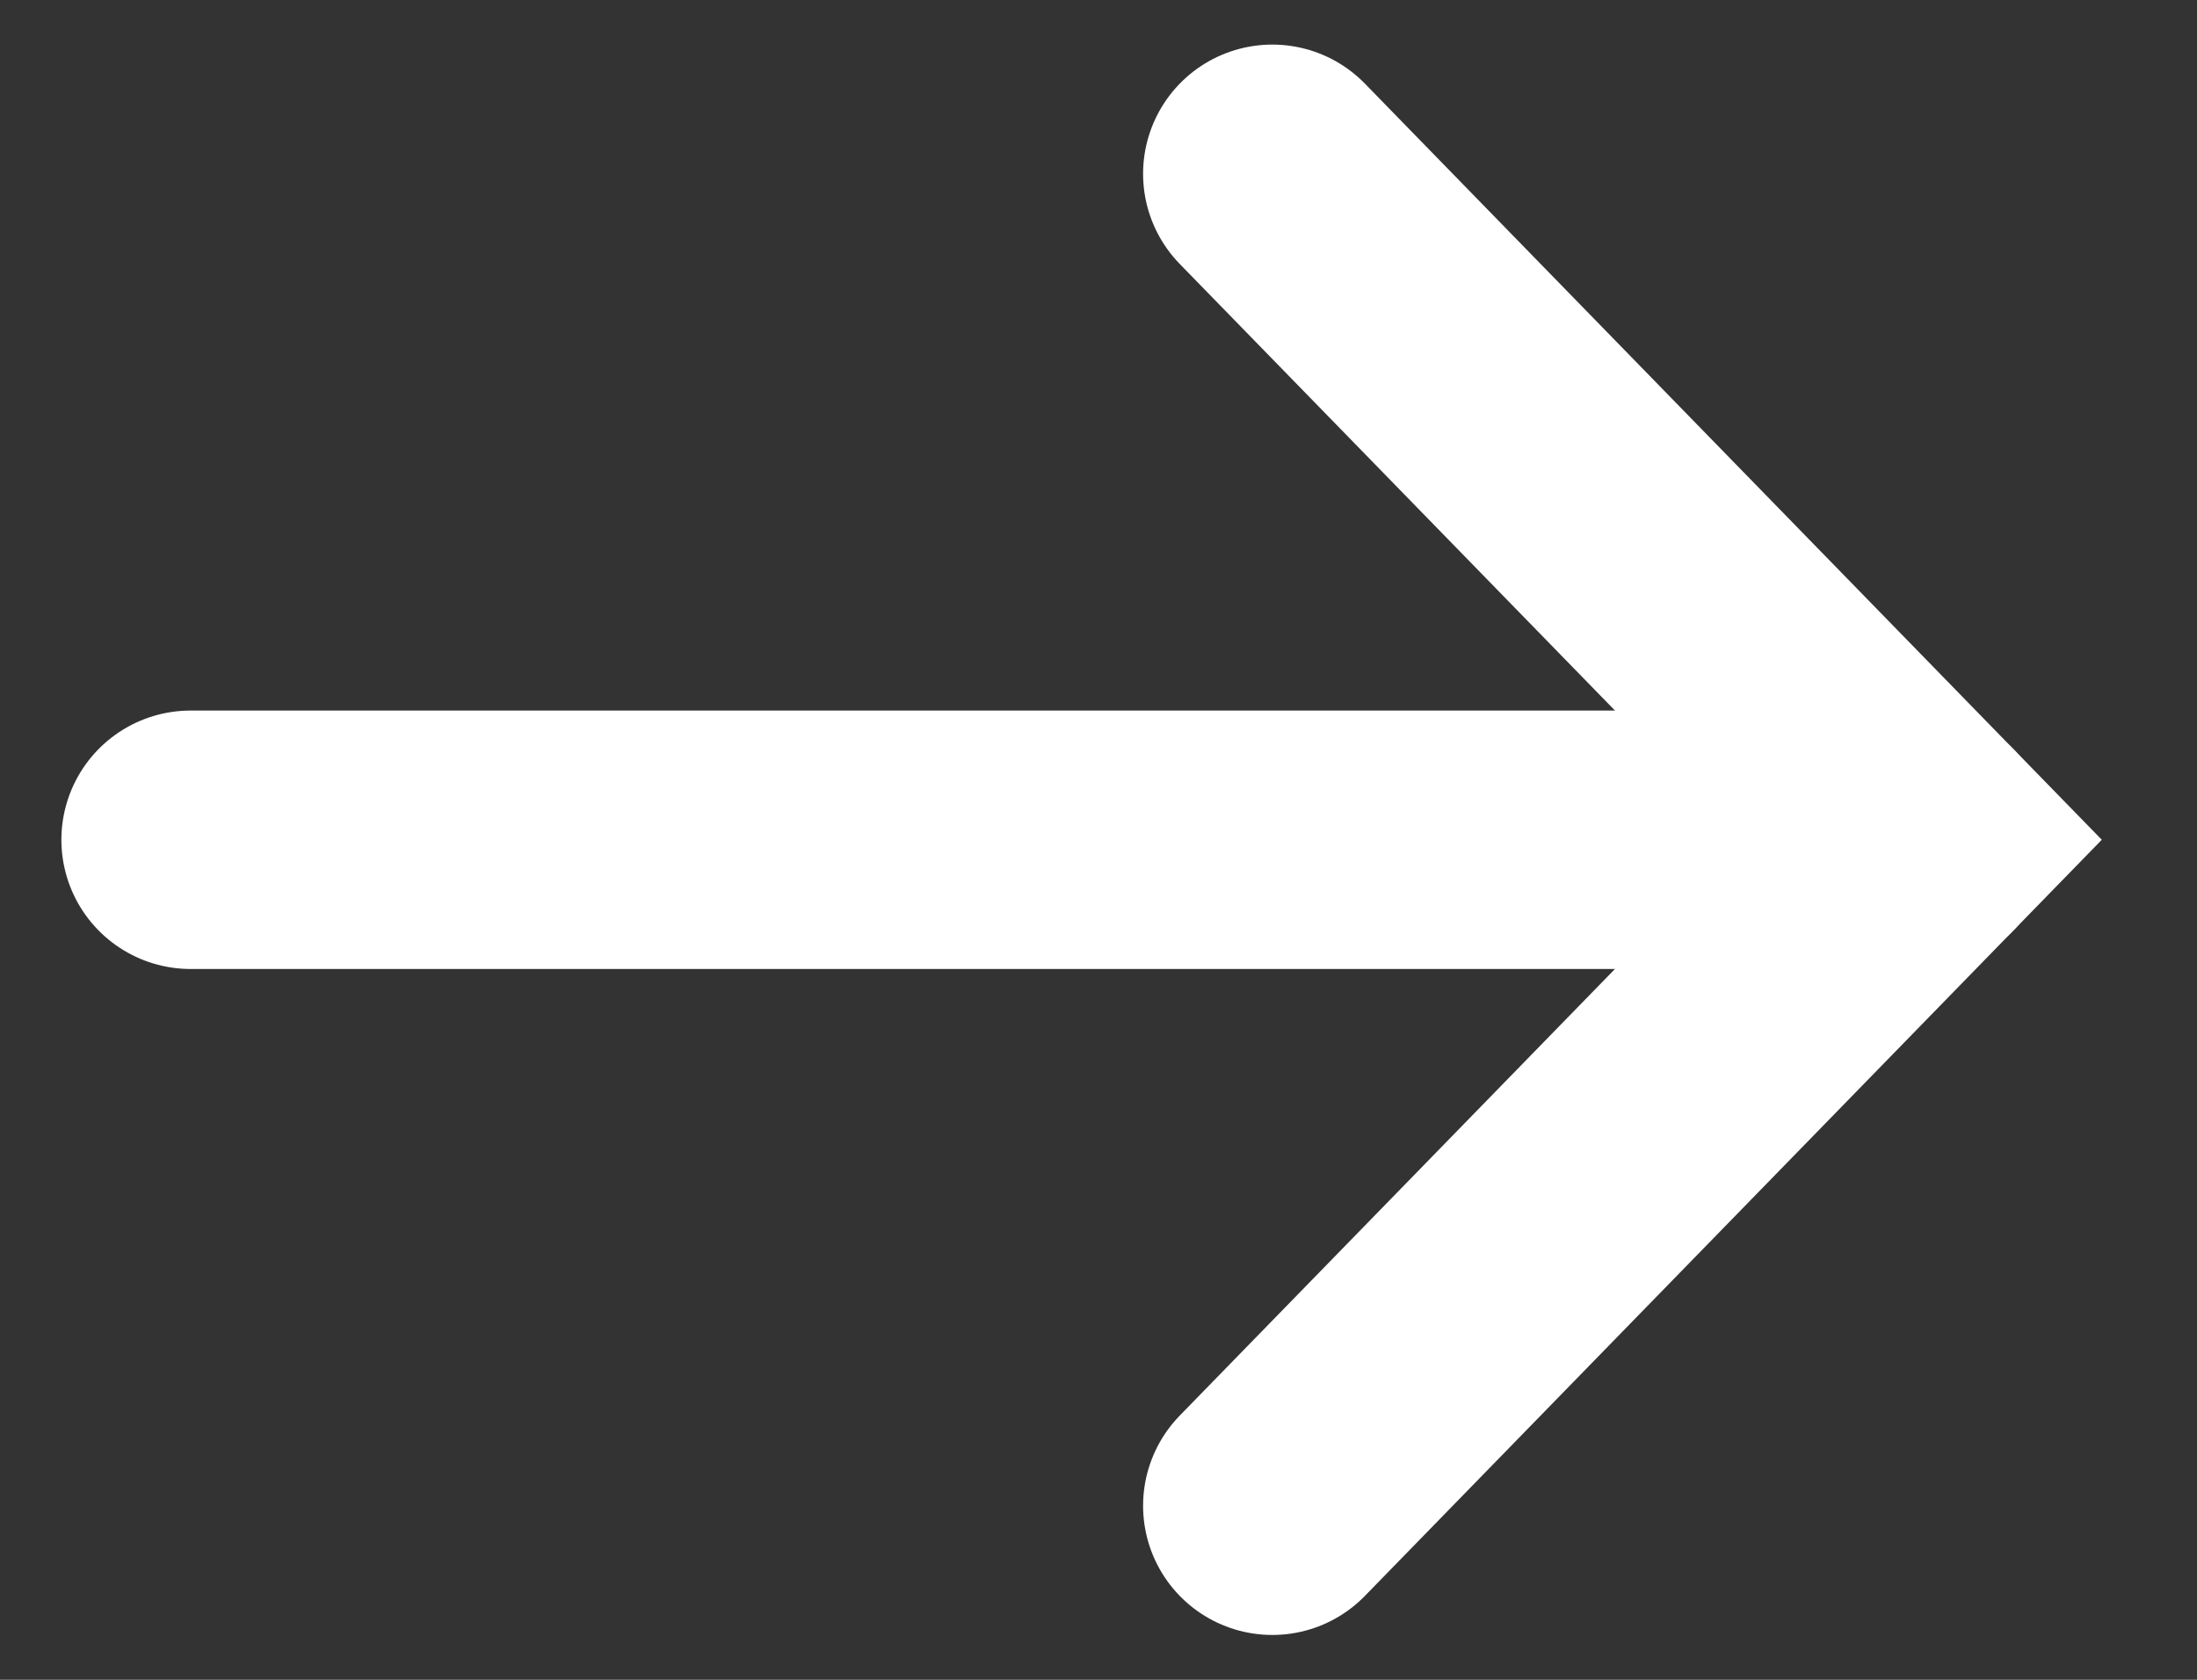 <svg width="17" height="13" viewBox="0 0 17 13" fill="none" xmlns="http://www.w3.org/2000/svg">
<rect x="0" y="0" width="17" height="13" fill="#333333" stroke="none"/>
<g id="Fl&#195;&#168;che">
<path id="Vector 36" d="M14.867 6.499H1.475" stroke="white" stroke-width="2" stroke-linecap="round"/>
<path id="Vector 35" d="M9.845 1.345L14.867 6.499L9.845 11.653" stroke="white" stroke-width="2" stroke-linecap="round"/>
</g>
</svg>
